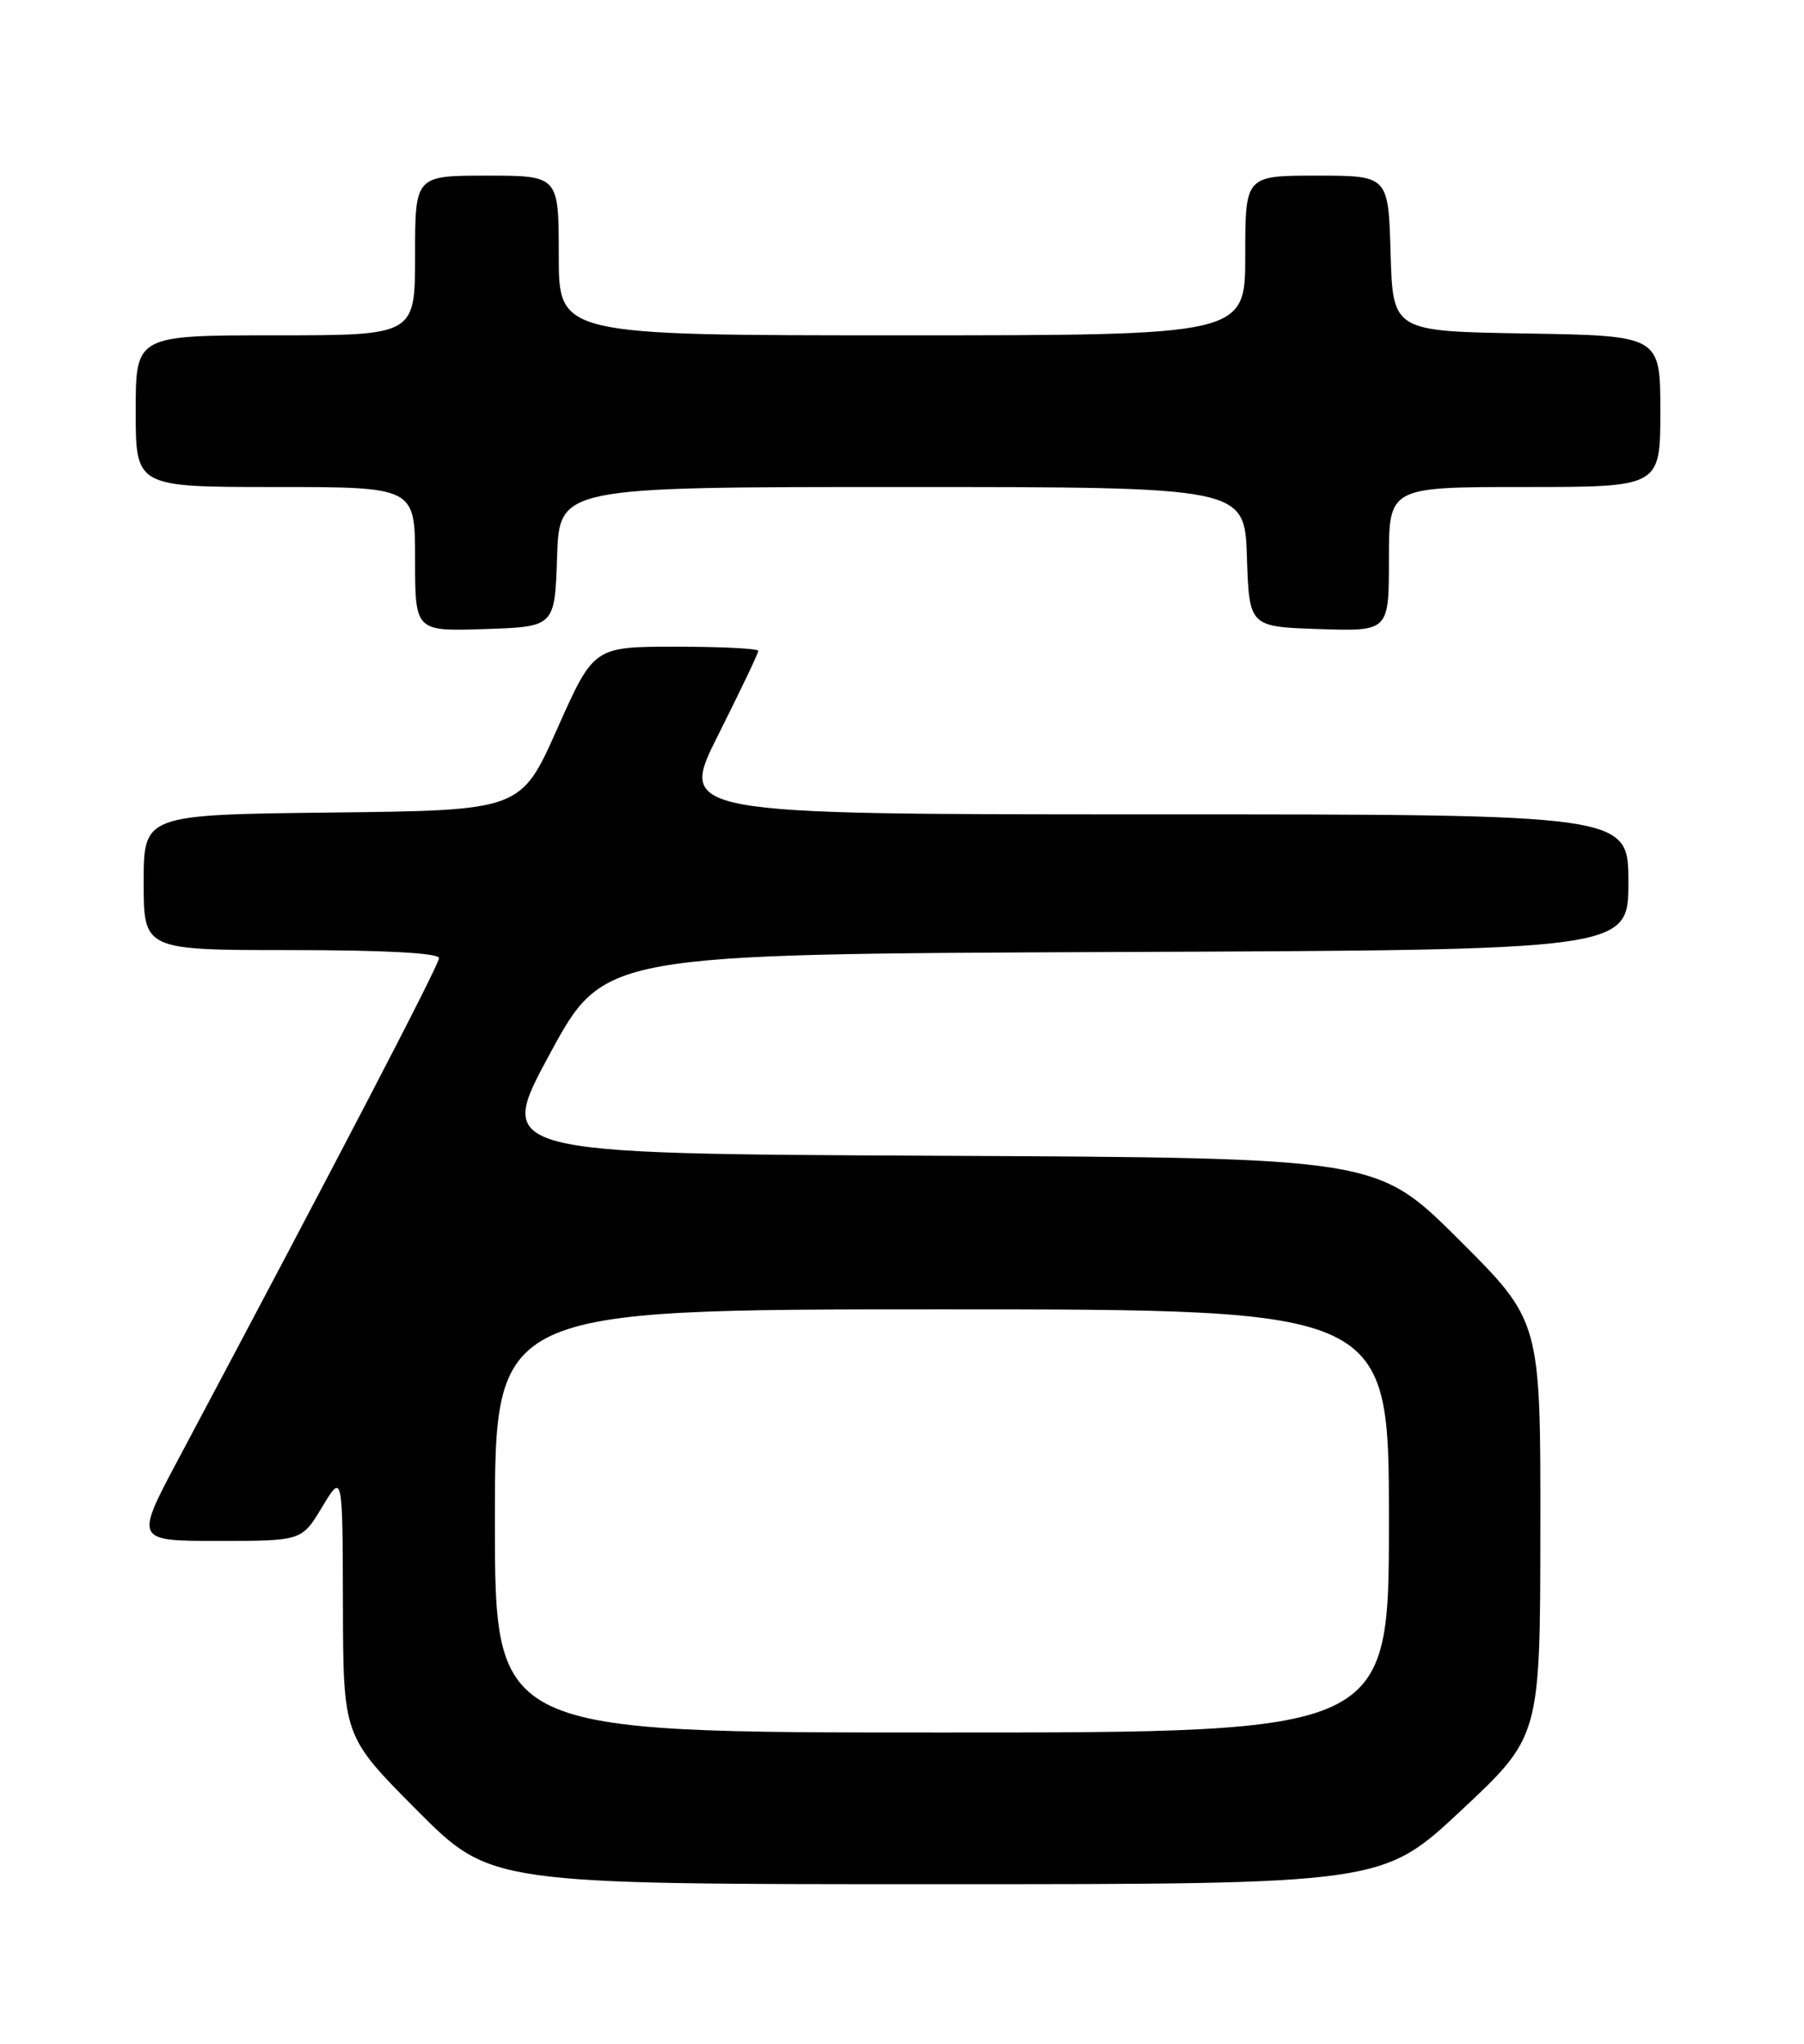 <?xml version="1.0" encoding="UTF-8" standalone="no"?>
<!DOCTYPE svg PUBLIC "-//W3C//DTD SVG 1.1//EN" "http://www.w3.org/Graphics/SVG/1.1/DTD/svg11.dtd" >
<svg xmlns="http://www.w3.org/2000/svg" xmlns:xlink="http://www.w3.org/1999/xlink" version="1.1" viewBox="0 0 226 256">
 <g >
 <path fill="currentColor"
d=" M 183.06 226.75 C 192.95 217.50 192.95 217.50 192.97 191.48 C 193.00 165.46 193.00 165.46 182.74 155.24 C 172.48 145.02 172.48 145.02 117.30 144.76 C 62.11 144.50 62.11 144.50 68.88 132.00 C 75.66 119.50 75.66 119.50 139.83 119.24 C 204.00 118.99 204.00 118.99 204.00 110.49 C 204.00 102.00 204.00 102.00 144.49 102.00 C 84.98 102.00 84.98 102.00 89.99 92.02 C 92.75 86.53 95.00 81.80 95.00 81.52 C 95.00 81.23 90.36 81.00 84.69 81.00 C 74.39 81.00 74.39 81.00 69.82 91.25 C 65.26 101.50 65.26 101.50 41.63 101.77 C 18.00 102.04 18.00 102.04 18.00 110.52 C 18.00 119.00 18.00 119.00 36.50 119.00 C 48.16 119.00 55.00 119.37 55.00 120.00 C 55.00 120.86 42.44 144.99 22.35 182.75 C 16.89 193.00 16.89 193.00 27.34 193.00 C 37.80 193.00 37.80 193.00 40.36 188.75 C 42.92 184.50 42.92 184.50 42.96 200.98 C 43.00 217.46 43.00 217.46 52.23 226.73 C 61.46 236.00 61.46 236.00 117.32 236.00 C 173.17 236.00 173.17 236.00 183.06 226.75 Z  M 69.79 69.75 C 70.08 61.00 70.08 61.00 113.00 61.00 C 155.92 61.00 155.92 61.00 156.21 69.75 C 156.50 78.50 156.50 78.50 165.25 78.79 C 174.00 79.08 174.00 79.08 174.00 70.04 C 174.00 61.00 174.00 61.00 191.00 61.00 C 208.00 61.00 208.00 61.00 208.00 51.52 C 208.00 42.05 208.00 42.05 191.25 41.77 C 174.50 41.50 174.50 41.50 174.21 31.75 C 173.93 22.00 173.93 22.00 164.96 22.00 C 156.00 22.00 156.00 22.00 156.00 32.00 C 156.00 42.00 156.00 42.00 113.00 42.00 C 70.00 42.00 70.00 42.00 70.00 32.00 C 70.00 22.00 70.00 22.00 61.00 22.00 C 52.00 22.00 52.00 22.00 52.00 32.00 C 52.00 42.00 52.00 42.00 34.50 42.00 C 17.00 42.00 17.00 42.00 17.00 51.50 C 17.00 61.00 17.00 61.00 34.50 61.00 C 52.00 61.00 52.00 61.00 52.00 70.04 C 52.00 79.08 52.00 79.08 60.75 78.79 C 69.50 78.50 69.50 78.50 69.79 69.75 Z  M 62.00 190.50 C 62.00 164.00 62.00 164.00 118.00 164.00 C 174.00 164.00 174.00 164.00 174.00 190.50 C 174.00 217.00 174.00 217.00 118.00 217.00 C 62.00 217.00 62.00 217.00 62.00 190.50 Z "/>
</g>
</svg>